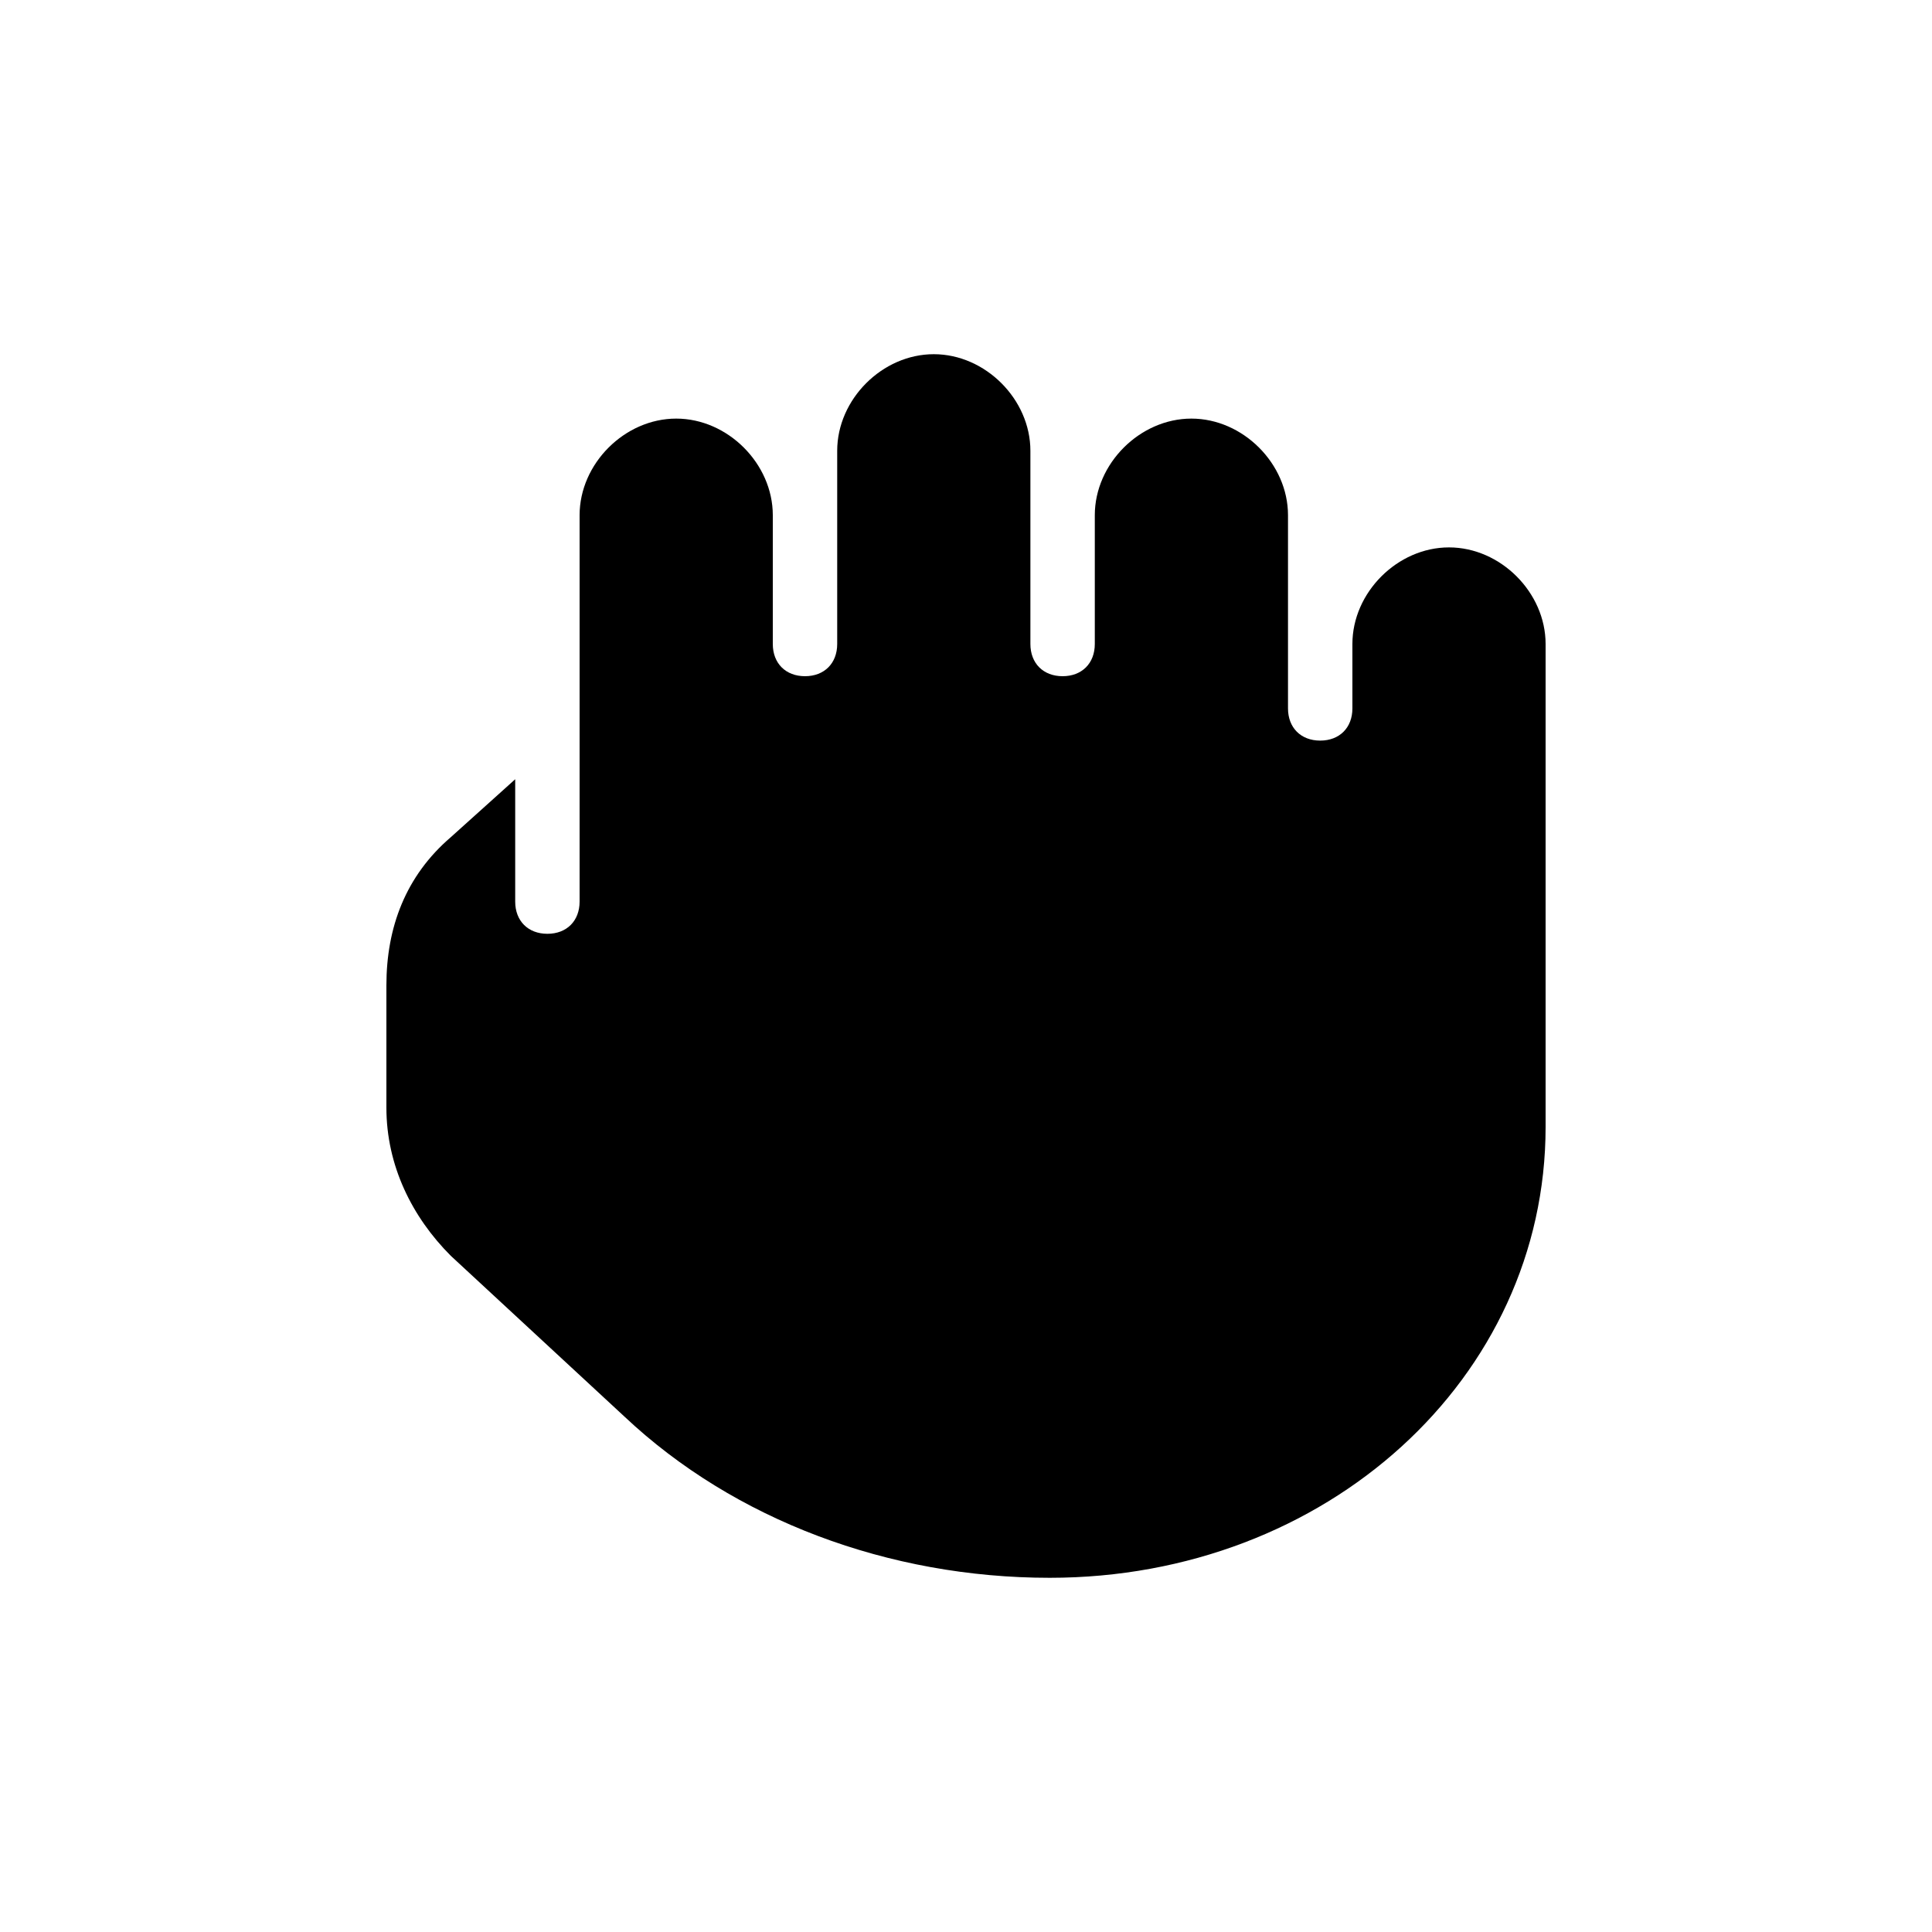 <?xml version="1.0" encoding="utf-8"?>
<!-- Generator: Adobe Illustrator 19.0.0, SVG Export Plug-In . SVG Version: 6.00 Build 0)  -->
<svg version="1.1" id="Layer_1" xmlns="http://www.w3.org/2000/svg" xmlns:xlink="http://www.w3.org/1999/xlink" x="0px" y="0px"
	 viewBox="0 0 30 30" style="enable-background:new 0 0 30 30;" xml:space="preserve">
<path d="M24,17.5V10c0-0.8-0.7-1.5-1.5-1.5S21,9.2,21,10v1c0,0.3-0.2,0.5-0.5,0.5S20,11.3,20,11v-1V8c0-0.8-0.7-1.5-1.5-1.5
	S17,7.2,17,8v2c0,0.3-0.2,0.5-0.5,0.5S16,10.3,16,10V8V7c0-0.8-0.7-1.5-1.5-1.5S13,6.2,13,7v1v2c0,0.3-0.2,0.5-0.5,0.5
	S12,10.3,12,10V8c0-0.8-0.7-1.5-1.5-1.5S9,7.2,9,8v6c0,0.3-0.2,0.5-0.5,0.5S8,14.3,8,14v-1.9L7,13c-0.7,0.6-1,1.4-1,2.3v1.9
	c0,0.9,0.4,1.7,1,2.3L9.7,22c1.7,1.6,4.1,2.5,6.6,2.5C20.6,24.5,24,21.4,24,17.5z"/>
</svg>
